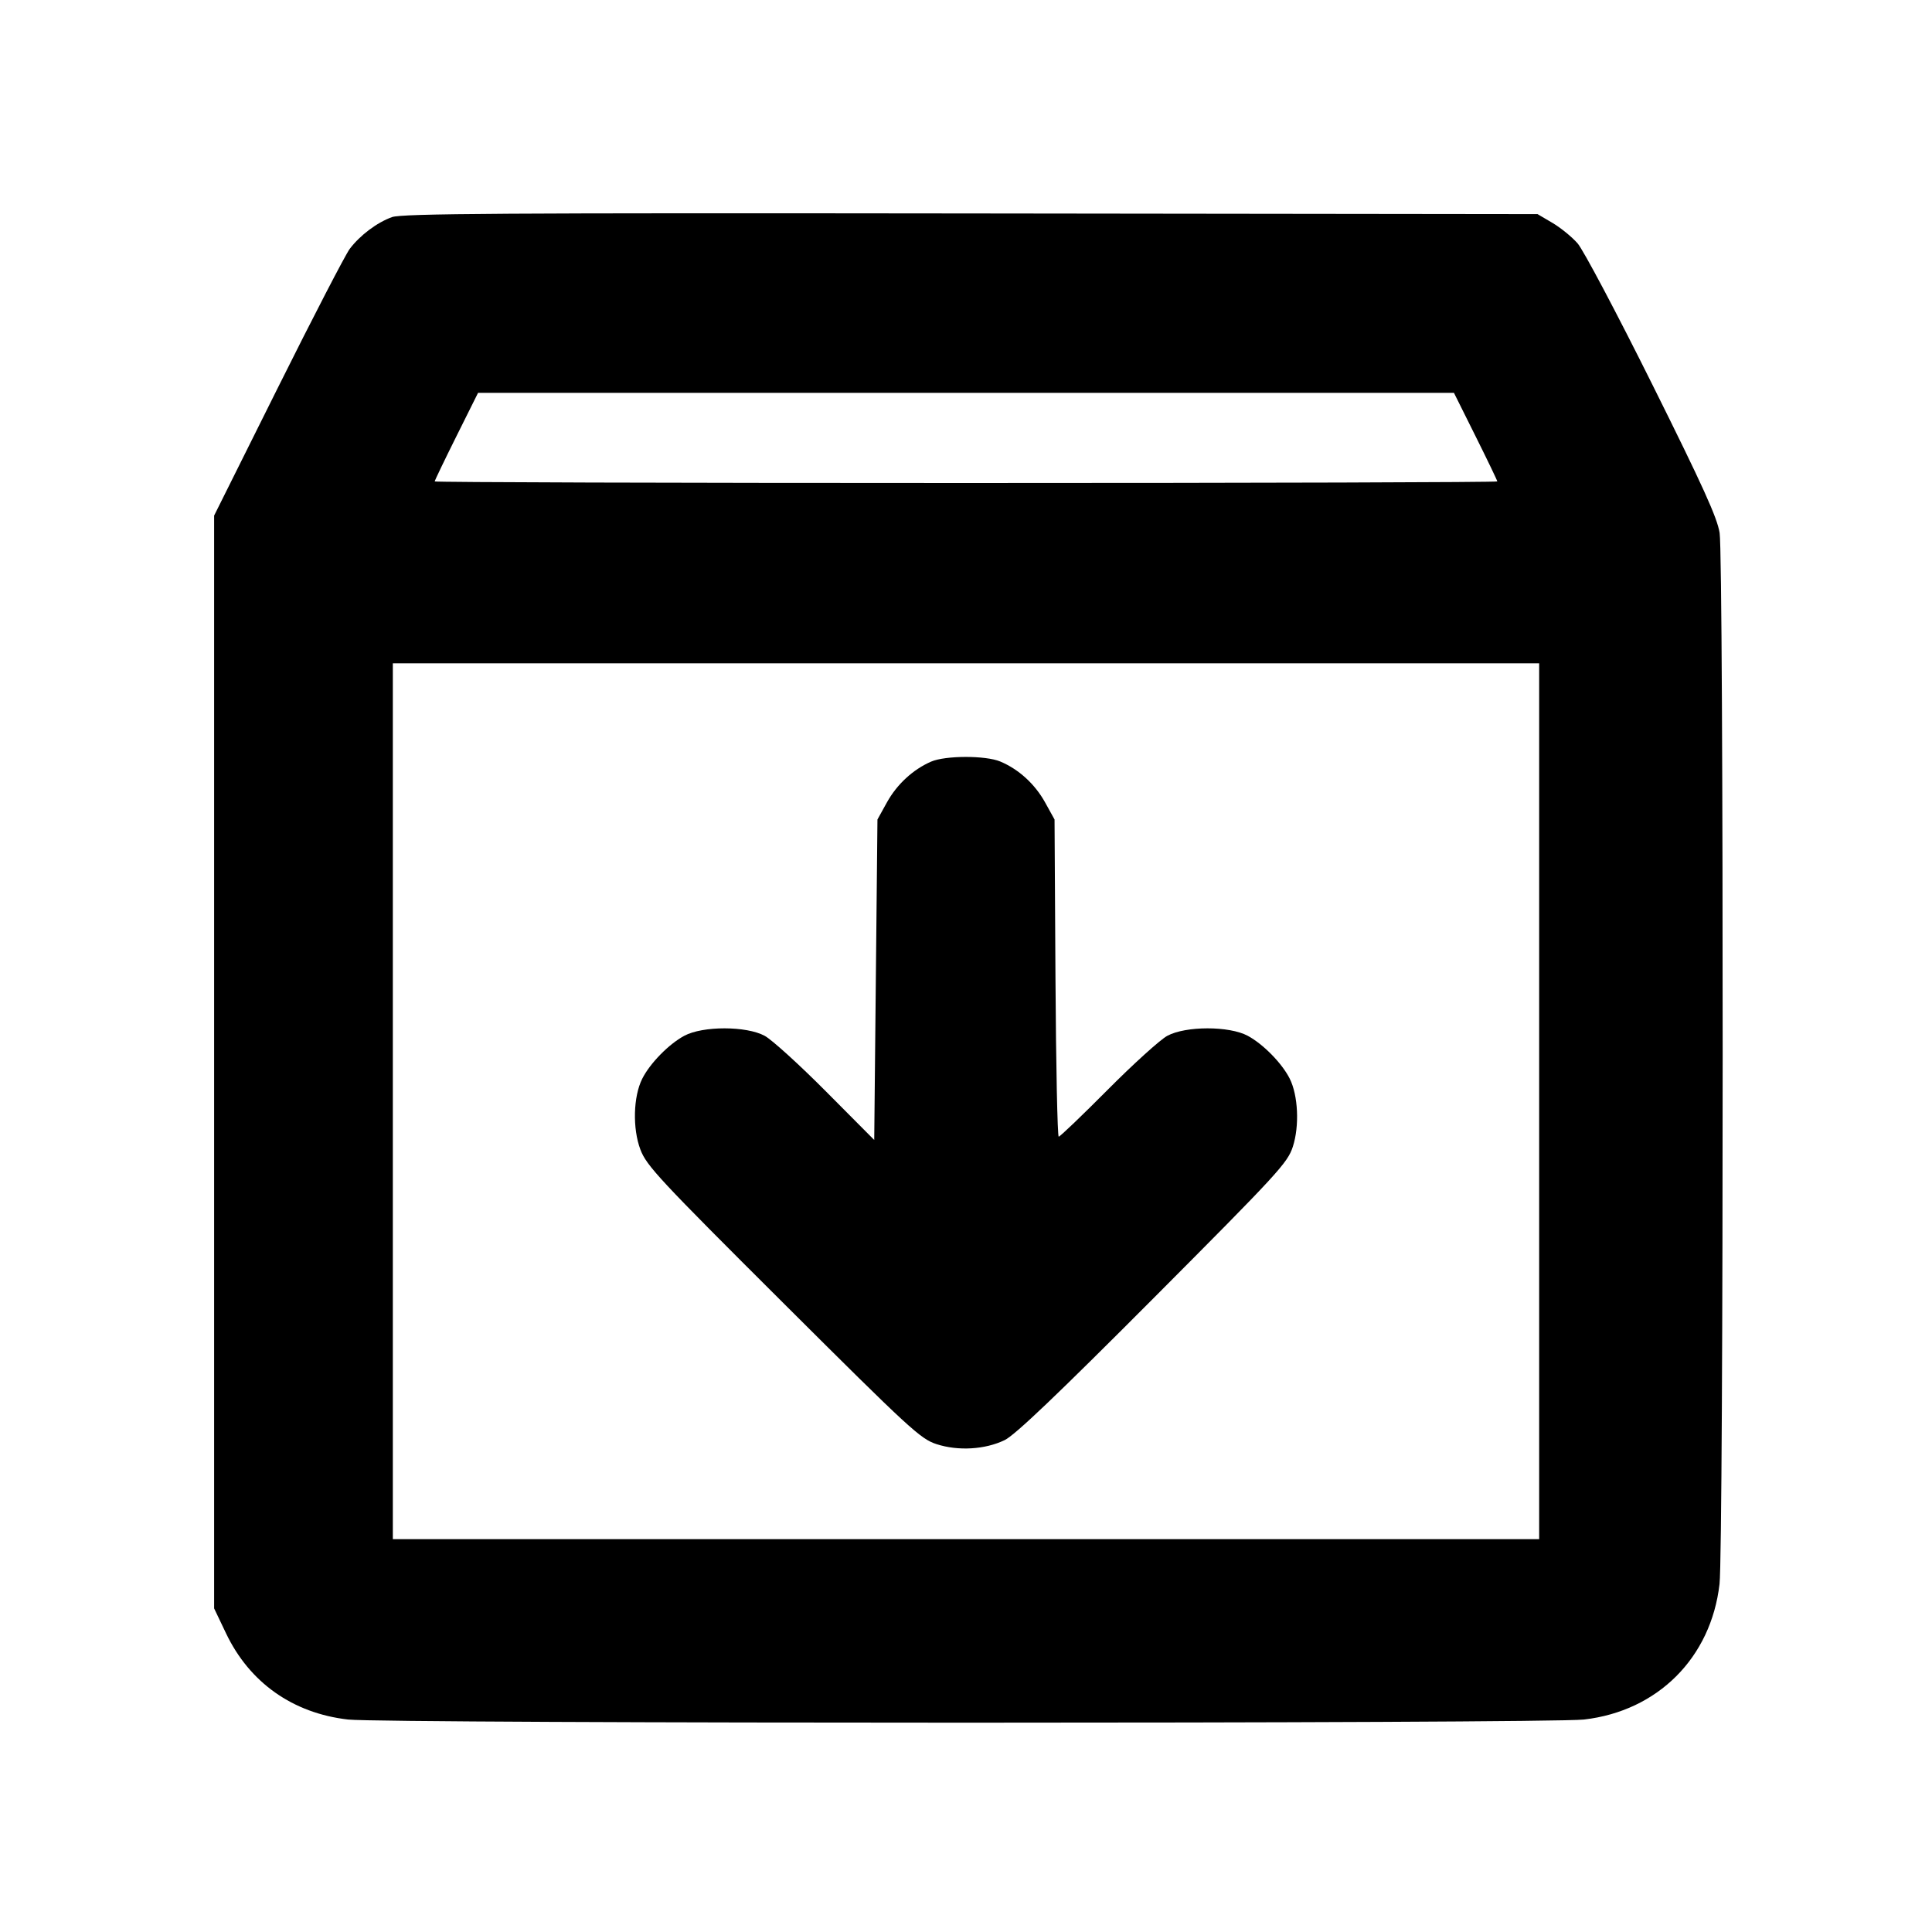 <svg fill="currentColor" viewBox="0 0 256 256" xmlns="http://www.w3.org/2000/svg"><path d="M51.946 28.766 C 49.959 29.479,47.710 31.167,46.346 32.972 C 45.774 33.728,41.497 41.990,36.840 51.333 L 28.373 68.319 28.373 140.719 L 28.373 213.120 29.958 216.440 C 33.070 222.956,38.805 227.007,46.107 227.846 C 50.959 228.404,205.041 228.404,209.893 227.846 C 219.655 226.724,226.724 219.655,227.846 209.893 C 228.394 205.126,228.406 74.090,227.859 70.613 C 227.541 68.596,225.648 64.421,218.931 50.929 C 214.243 41.511,209.791 33.103,209.038 32.246 C 208.285 31.389,206.784 30.167,205.701 29.530 L 203.733 28.373 128.640 28.283 C 66.650 28.208,53.267 28.293,51.946 28.766 M195.527 57.817 C 197.107 60.988,198.400 63.676,198.400 63.791 C 198.400 63.906,166.720 64.000,128.000 64.000 C 89.280 64.000,57.600 63.906,57.600 63.791 C 57.600 63.676,58.893 60.988,60.473 57.817 L 63.345 52.053 128.000 52.053 L 192.655 52.053 195.527 57.817 M203.947 145.920 L 203.947 203.947 128.000 203.947 L 52.053 203.947 52.053 145.920 L 52.053 87.893 128.000 87.893 L 203.947 87.893 203.947 145.920 M123.372 100.920 C 120.982 101.958,118.848 103.927,117.525 106.315 L 116.267 108.587 116.053 129.819 L 115.840 151.052 109.440 144.616 C 105.920 141.076,102.272 137.764,101.333 137.255 C 98.893 135.932,93.118 135.929,90.667 137.249 C 88.615 138.354,86.132 140.888,85.103 142.930 C 83.910 145.295,83.799 149.524,84.856 152.324 C 85.665 154.465,87.349 156.273,103.779 172.644 C 120.585 189.391,121.969 190.666,124.095 191.356 C 126.968 192.288,130.531 192.077,133.126 190.820 C 134.493 190.158,140.120 184.793,152.801 172.066 C 169.390 155.416,170.611 154.088,171.308 151.942 C 172.200 149.194,172.012 145.141,170.889 142.914 C 169.867 140.887,167.380 138.350,165.333 137.249 C 162.882 135.929,157.108 135.932,154.667 137.255 C 153.728 137.763,150.178 140.977,146.779 144.396 C 143.379 147.816,140.458 150.613,140.287 150.613 C 140.117 150.613,139.922 141.157,139.855 129.600 L 139.733 108.587 138.475 106.315 C 137.126 103.881,134.977 101.922,132.531 100.901 C 130.586 100.088,125.263 100.099,123.372 100.920 " stroke="none" fill-rule="evenodd"></path></svg>